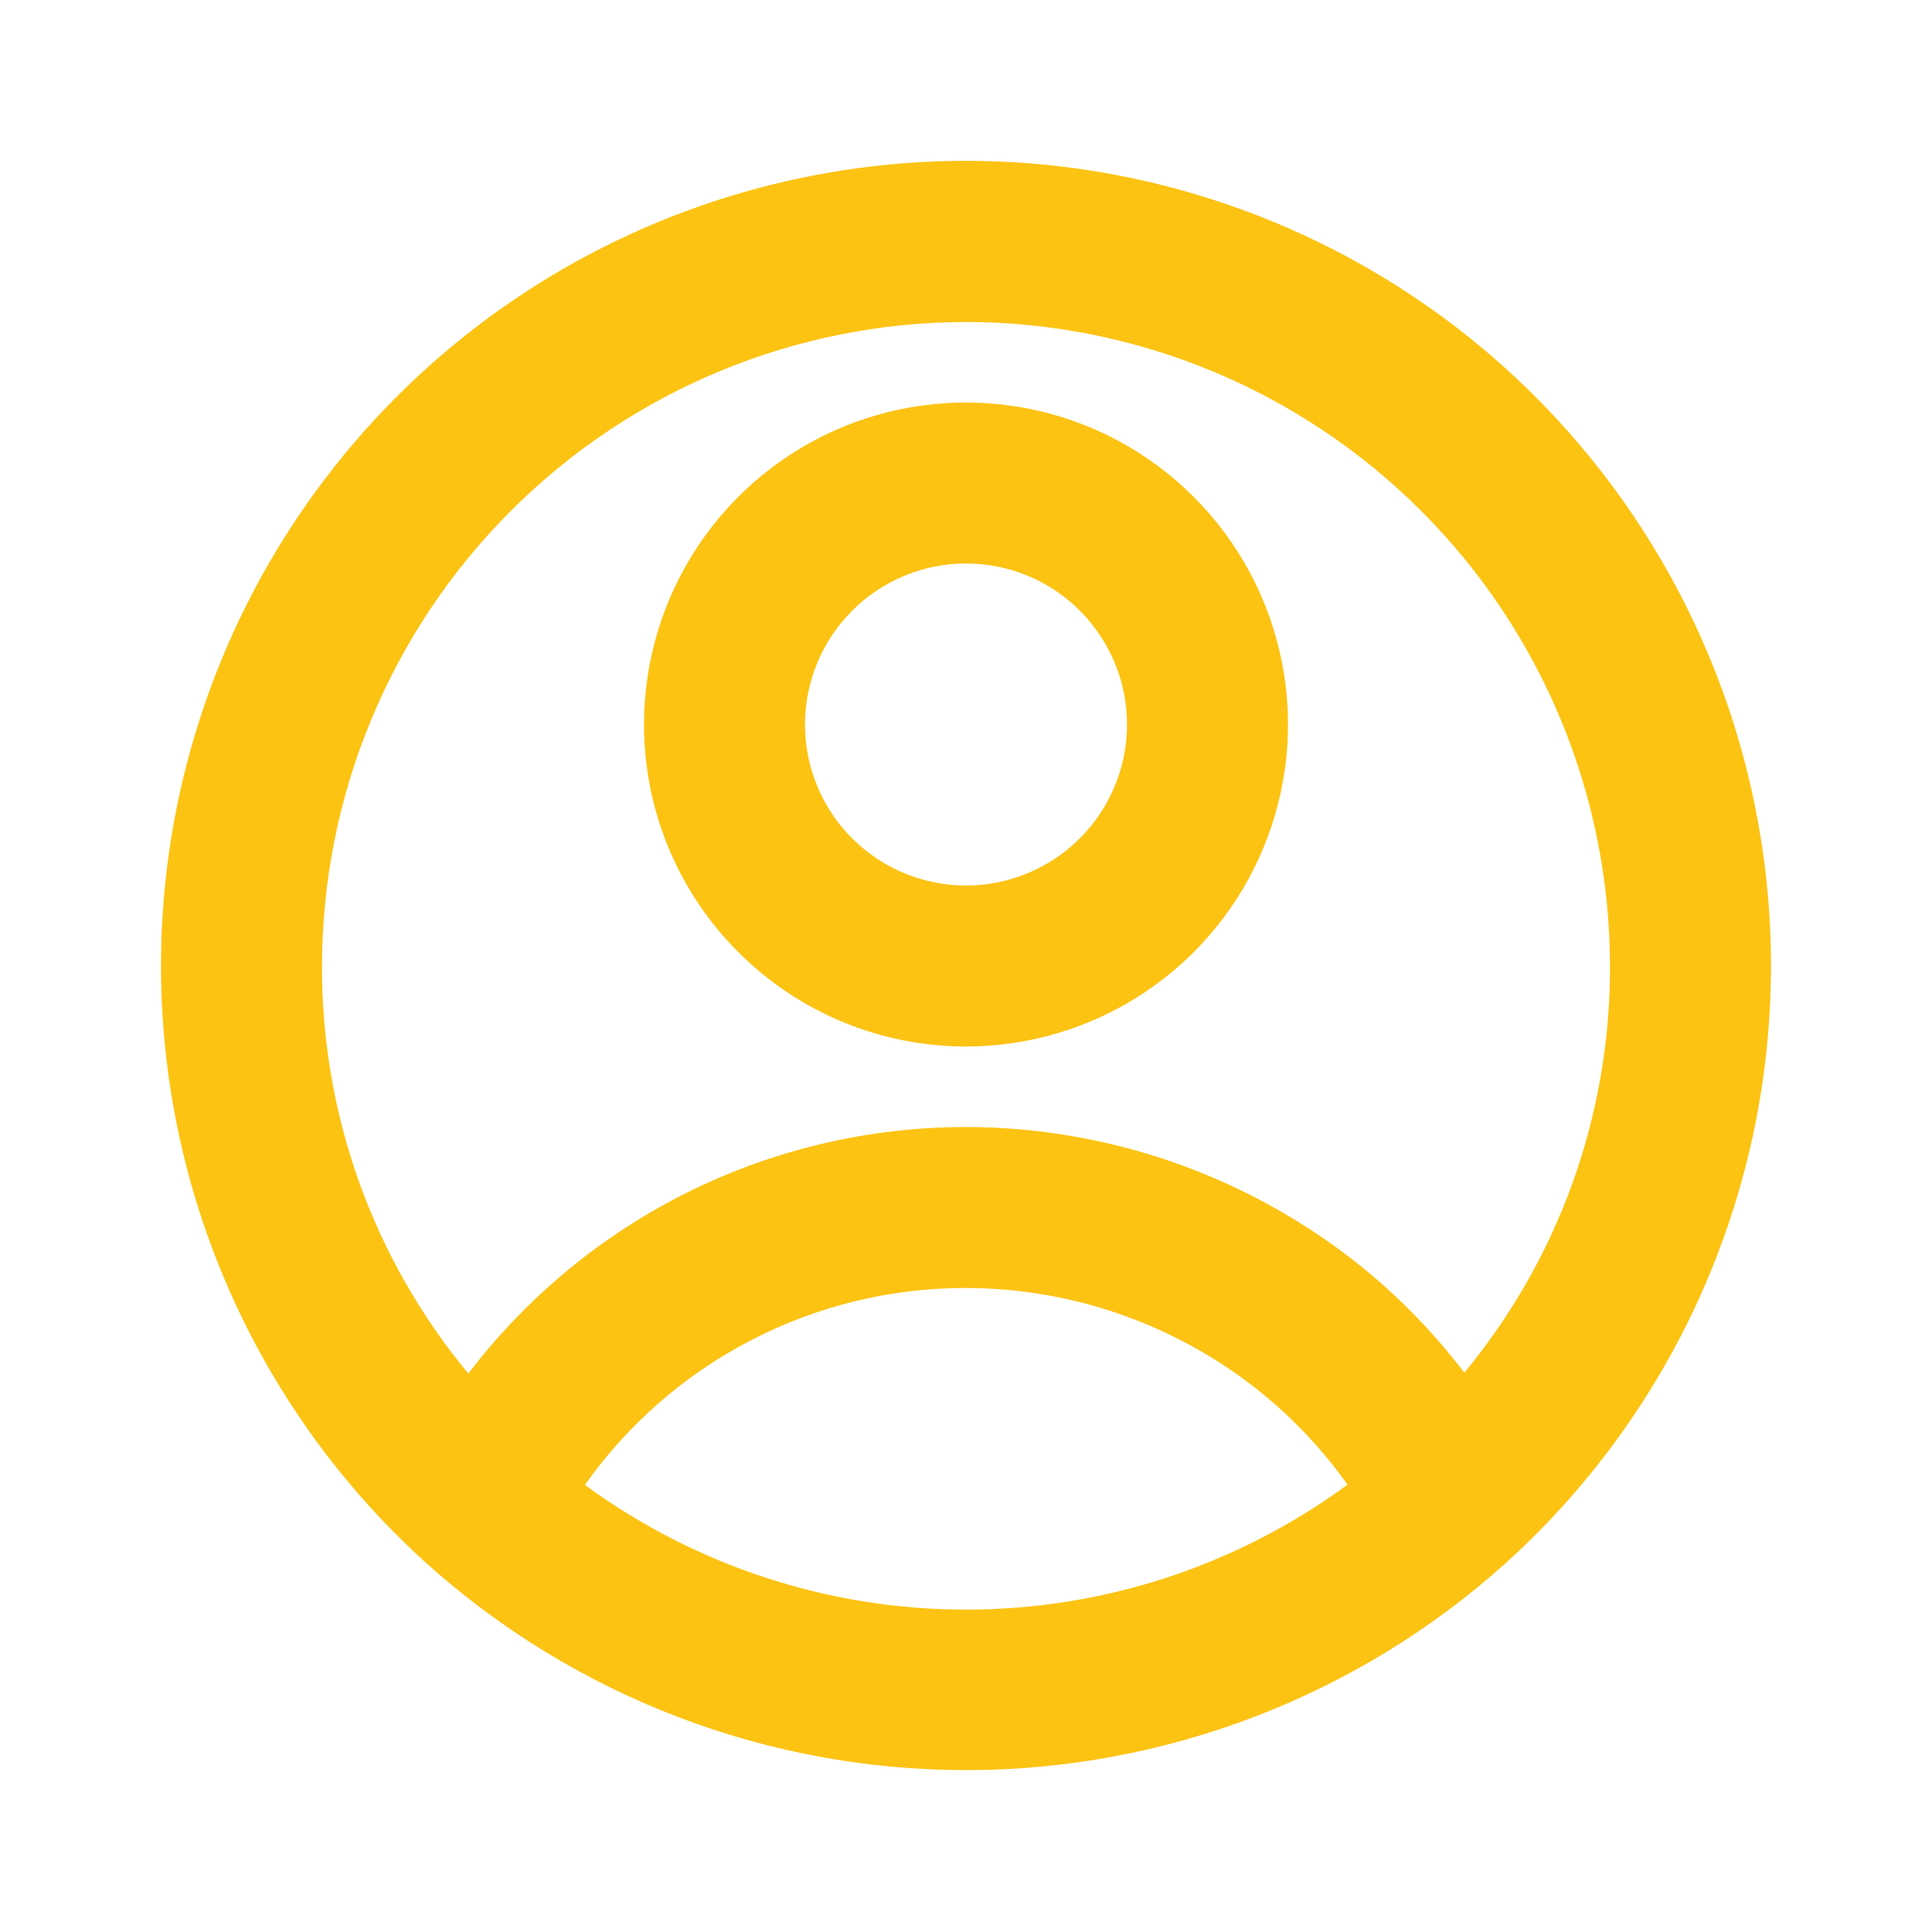 <svg width="24" height="24" viewBox="0 0 24 24" fill="none" xmlns="http://www.w3.org/2000/svg">
<path d="M18.714 19.409C20.211 18.053 21.262 16.275 21.729 14.31C22.196 12.345 22.057 10.285 21.33 8.4C20.604 6.516 19.323 4.895 17.658 3.752C15.992 2.61 14.02 1.998 12 1.998C9.98 1.998 8.008 2.61 6.342 3.752C4.677 4.895 3.396 6.516 2.67 8.4C1.943 10.285 1.804 12.345 2.271 14.31C2.738 16.275 3.789 18.053 5.286 19.409C7.128 21.07 9.52 21.989 12 21.989C14.48 21.989 16.872 21.07 18.714 19.409ZM12 4C14.121 4.002 16.154 4.846 17.654 6.346C19.154 7.846 19.998 9.879 20 12C20.006 13.844 19.366 15.632 18.19 17.052C17.817 16.562 17.386 16.118 16.907 15.73C15.515 14.613 13.785 14.002 12 14C10.803 14 9.623 14.276 8.55 14.807C7.478 15.339 6.543 16.111 5.818 17.063C4.637 15.64 3.994 13.849 4 12C4.002 9.879 4.846 7.846 6.346 6.346C7.846 4.846 9.879 4.002 12 4ZM7.266 18.446C7.801 17.689 8.511 17.071 9.335 16.646C10.159 16.22 11.073 15.998 12 16C13.328 16.002 14.616 16.456 15.652 17.288C16.066 17.621 16.432 18.01 16.739 18.443C15.366 19.451 13.707 19.995 12.003 19.995C10.299 19.996 8.64 19.453 7.266 18.446Z" fill="#FCC313"/>
<path d="M12 13C12.791 13 13.565 12.765 14.222 12.326C14.88 11.886 15.393 11.262 15.695 10.531C15.998 9.8 16.078 8.996 15.923 8.22C15.769 7.444 15.388 6.731 14.828 6.172C14.269 5.612 13.556 5.231 12.78 5.077C12.004 4.923 11.2 5.002 10.469 5.304C9.738 5.607 9.114 6.12 8.674 6.778C8.235 7.436 8 8.209 8 9C8 10.061 8.421 11.078 9.172 11.828C9.922 12.579 10.939 13 12 13ZM12 7C12.396 7 12.782 7.117 13.111 7.337C13.44 7.557 13.696 7.869 13.848 8.235C13.999 8.6 14.039 9.002 13.962 9.39C13.884 9.778 13.694 10.134 13.414 10.414C13.134 10.694 12.778 10.884 12.39 10.962C12.002 11.039 11.6 10.999 11.235 10.848C10.869 10.696 10.557 10.44 10.337 10.111C10.117 9.782 10 9.396 10 9C10 8.47 10.211 7.961 10.586 7.586C10.961 7.211 11.47 7 12 7Z" fill="#FCC313"/>
</svg>
